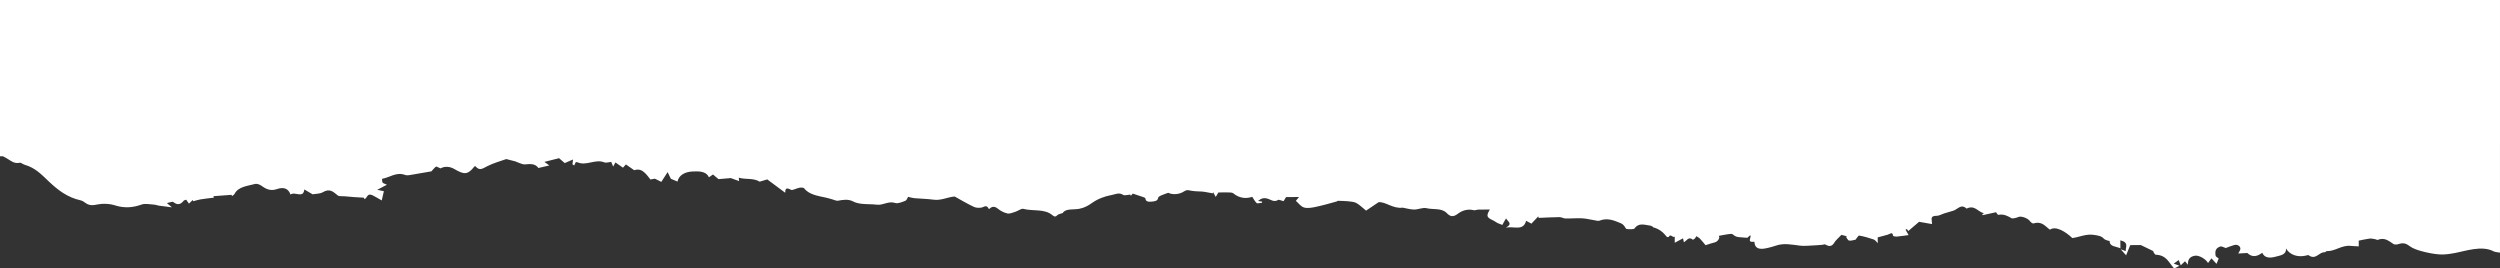 <?xml version="1.0" encoding="UTF-8"?><svg id="b" xmlns="http://www.w3.org/2000/svg" viewBox="0 0 800 85.907"><rect x="0" y="0" width="800" height="85.907" fill="#333333" stroke="none"/><defs><style>.d{fill:#fff;stroke-width:0px;}</style></defs><g id="c"><path class="d" d="m799.999,46.047l0-.003h-0l0-46.044H0v50h.934c.535.256,1.045.558,1.539.857,1.149.695,2.113,1.594,3.873,1.217.392-.084.958.477,1.496.63,3.557,1.01,5.559,3.274,7.872,5.445,2.716,2.55,5.759,5.015,10.154,5.975.749.164,1.326.777,2.015,1.143,1.558.828,3.082.066,4.641-.026,1.369-.081,2.891.032,4.144.439,3.003.975,5.749.82,8.683-.237,1.096-.396,2.658-.033,4.003.04.488.026.952.251,1.442.321,1.354.194,2.717.354,4.215.544-.384-.328-.795-.679-1.606-1.374.868-.16,1.805-.522,2.026-.343,1.462,1.183,2.431.729,3.361-.412.114-.14.427-.18.788-.322.265.378.512.731.882,1.26.488-.462.852-.806,1.215-1.15.063.128.127.256.191.384.773-.202,1.531-.464,2.323-.593,1.357-.221,2.737-.358,4.256-.549-.015-.044-.084-.257-.153-.47,1.931-.143,3.879-.288,5.827-.432l.107.42c.285-.245.687-.451.835-.738,1.194-2.318,4.096-2.496,6.557-3.169.501-.137,1.406.149,1.858.471,1.506,1.067,2.955,1.944,5.164,1.17,2.233-.782,3.694-.098,4.315,1.756,1.367-1.102,4.12,1.401,4.42-1.633,1.215.71,2.055,1.201,2.647,1.548,1.111-.2,2.421-.155,3.219-.632,2.365-1.416,3.444-.08,4.865,1.018.421.325,1.431.187,2.172.254.996.09,1.991.185,2.989.257.963.07,1.929.114,3.139.184-.013-.025.111.221.246.488.916-.408.813-2.115,2.611-1.224.881.437,1.7.951,2.893,1.625.227-.989.457-1.989.678-2.959-.555-.115-1.186-.247-2.131-.443,1.222-.638,2.034-1.061,3.116-1.626-.74-.356-1.271-.466-1.394-.704-.191-.373-.201-1.191-.125-1.203,2.451-.396,4.479-2.299,7.39-1.211.66.247,1.689-.035,2.525-.165,1.928-.3,3.841-.656,5.844-1.003.356-.397.832-1.016,1.452-1.525.097-.08.853.329,1.468.58,1.37-.778,3.019-.622,4.472.239,3.185,1.885,4.308,1.766,6.364-.868.122-.017.326-.073.353-.041,1.274,1.556,2.27.731,3.71-.01,2.02-1.037,4.379-1.669,6.126-2.304,1.221.309,2.07.509,2.904.743.322.09.599.276.917.376.714.225,1.484.657,2.158.585,1.78-.19,3.366-.238,4.299,1.157,1.141-.269,2.198-.517,3.498-.824-.565-.405-.98-.702-1.579-1.131,1.563-.395,2.989-.755,4.699-1.187.508.438,1.203,1.037,1.818,1.567.714-.31,1.499-.651,2.649-1.15-.092.797-.136,1.176-.179,1.555.188.118.375.235.563.354.18-.396.36-.793.459-1.011.327-.052.407-.086.445-.067,2.87,1.421,5.815-1.128,8.742.101.52.219,1.404-.093,2.188-.167.107.258.288.694.625,1.503.34-.615.482-.871.733-1.325.791.553,1.52,1.063,2.405,1.682.284-.313.61-.672.946-1.042.868.609,1.729,1.213,2.645,1.854,1.897-.603,3.07.037,5.183,2.962.586-.104,1.189-.212,1.448-.258.848.425,1.449.727,2.05,1.028.63-.978,1.261-1.956,2.015-3.124.265.538.592,1.204,1.051,2.134.391.165,1.21.511,2.108.89.425-2.079,2.463-3.14,4.833-3.229,1.839-.069,4.334-.211,5.229,1.87.426-.301.888-.627,1.292-.913.651.543,1.277,1.066,1.783,1.488,1.436-.122,2.69-.229,3.935-.335.782.285,1.646.6,2.658.969-.031-.289-.066-.606-.119-1.094,2.198.669,4.696.012,6.684,1.27.787-.233,1.778-.527,2.436-.721,2.023,1.505,3.848,2.861,5.742,4.269.044-1.104.122-1.889,1.869-.933.45.246,1.708-.487,2.628-.659.48-.09,1.343-.085,1.508.127,1.642,2.106,4.446,2.462,7.117,3.049.685.15,1.344.374,2.02.554.582.156,1.232.505,1.744.411,1.71-.317,3.302-.59,4.941.279.771.409,1.795.615,2.739.716,1.579.168,3.202.087,4.774.276,2.021.243,3.673-1.266,5.884-.543.821.269,2.224-.299,3.212-.707.494-.204.651-.905.885-1.264.667.149,1.335.377,2.028.439,2.015.182,4.065.185,6.053.467,2.516.358,4.437-.819,6.84-1.01,1.851,1.021,3.942,2.302,6.21,3.352.739.341,2.18.372,2.873.023,1.332-.667,1.448.101,1.897.668.935-.913,1.768-1.032,2.897-.094.792.659,1.893,1.228,2.989,1.478.714.163,1.695-.266,2.508-.523.903-.286,1.946-1.125,2.588-.952,3.057.823,6.755-.128,9.299,2.021.599.506,1.038.622,1.627-.036.235-.263.819-.335,1.701-.664.854-1.508,3.455-.974,5.357-1.354,1.631-.327,2.865-1.063,3.847-1.76,1.93-1.368,4.048-2.214,6.48-2.651,1.153-.207,2.31-.902,3.635-.021.428.284,1.529-.051,2.321-.103.039.138.077.275.116.412.252-.288.505-.577.637-.727,1.18.39,2.21.717,3.224,1.072.304.107.788.279.806.447.112,1.02.854,1.16,1.957,1.052,1.043-.103,1.988-.165,2.136-1.242.037-.265.524-.552.889-.716.72-.323,1.498-.565,2.331-.871,1.324.667,3.521.602,5.111-.477.81-.55,1.308-.366,2.136-.2,1.187.237,2.464.2,3.701.289.285.021.567.07.847.119.81.143,1.617.292,2.424.438.05-.117.1-.233.149-.351.238.425.476.851.84,1.501.367-.623.609-1.037.836-1.422,1.253-.006,2.424-.036,3.593-.005.402.01.933.069,1.176.273,1.773,1.485,3.931,1.861,6.072,1.124.466.694.81,1.448,1.436,2.01.223.2,1.128-.065,1.723-.118-.014-.123-.027-.247-.04-.37-.376-.053-.753-.106-1.271-.179,1.018-.864,1.889-1.175,3.345-.657.836.297,1.866,1.119,3.092.307.23-.152,1.042.232,1.732.406.226-.366.515-.836.81-1.315,1.3-.006,2.606-.013,4.138-.021-.381.466-.711.869-1.005,1.229.871.754,1.553,1.795,2.6,2.122,1.039.326,2.494.076,3.681-.173,2.263-.475,4.471-1.113,6.684-1.722.32-.088.541-.397.755-.227.981.039,1.972.022,2.94.131.922.104,1.979.164,2.691.559,1.083.601,1.92,1.475,3.116,2.437,1.29-.869,2.412-1.625,3.99-2.688,2.15-.271,4.564,2.163,7.736,1.739,1.217.215,2.434.596,3.653.603,1.325.007,2.814-.724,3.945-.438,2.148.543,4.802-.151,6.483,1.56,1.063,1.083,1.966,1.449,3.577.212,1.212-.932,3.043-1.649,5.088-1.119.395.103.927-.177,1.401-.192,1.166-.037,2.334-.022,3.731-.029-1.229,2.103-1.033,2.519,1.107,3.511.473.219.852.562,1.319.791.496.242,1.048.415,1.576.619.223-.409.443-.818.671-1.225.117-.209.248-.414.512-.852.602,1.054,2.255,1.718-.037,2.94,2.543-.504,5.565,1.209,6.452-2.173.74.395,1.345.717,1.707.91.686-.731,1.433-1.528,2.18-2.324.046.159.091.317.137.477,2.222-.09,4.443-.221,6.665-.244.631-.007,1.262.424,1.901.436,1.774.033,3.56-.141,5.326-.055,1.317.064,2.611.414,3.92.616.542.083,1.216.3,1.626.139,2.62-1.032,4.777-.035,6.958.87.354.147.639.432.882.695.338.365.542,1.047.917,1.1.822.116,2.26.149,2.489-.186,1.313-1.918,3.23-1.129,5.039-.89.302.041.57.249.846.388.033.017,0,.131.023.136,2.046.516,3.335,1.69,4.415,3.061.07.089.536.113.554.081.722-1.336,1.276.409,1.971-.152.005.666.009,1.123.016,1.963,1.059-.57,1.802-.97,2.649-1.426.088.417.16.758.267,1.27.978-.52,1.454-1.956,2.893-.813.022.018.448-.209.597-.371.211-.229.34-.505.503-.761.384.255.848.463,1.137.772.743.796,1.409,1.637,1.809,2.11,1.314-.409,2.12-.725,2.971-.906.841-.178,1.786-1.416,1.257-2.089,1.376-.234,2.674-.53,3.996-.635.39-.031.828.507,1.285.732.311.153.685.271,1.048.312.845.096,1.701.137,2.791.218.168-.147.515-.449.965-.84.49.793-1.324,2.379,1.318,2.115.073,2.021,1.367,2.663,4.086,2.009.914-.221,1.841-.436,2.707-.747,2.605-.937,5.166-.339,7.779-.025,1.383.166,2.838-.006,4.258-.062.967-.038,1.93-.137,3.208-.231q.255-.312,1.03.119c1.057.587,1.89.214,2.42-.679.555-.935,1.533-1.716,2.364-2.604.62.167,1.197.321,1.773.477l-.296.188c.317.41.544,1.077.972,1.167.605.13,1.358-.166,2.065-.282.354-.417.903-1.366,1.16-1.32,1.598.286,3.157.746,4.666,1.261.478.164.762.675,1.28,1.163-.007-.867-.013-1.5-.016-1.839,1.268-.338,2.251-.58,3.214-.863.685-.201,1.546-1.114,1.696.355.012.115.783.289,1.173.253,1.296-.118,2.58-.318,3.794-.478-.186-.338-.579-1.05-.971-1.761l.457-.166c.133.206.267.412.413.637,1.226-1.051,2.447-2.096,3.46-2.965,1.398.246,2.649.465,4.148.729-.046-.589-.044-.907-.099-1.22-.167-.949.147-1.424,1.571-1.422.784.001,1.561-.502,2.356-.75,1.029-.322,2.08-.603,3.106-.93.298-.095.546-.288.812-.441.941-.542,1.815-1.406,3.075-.385.085.069.227.21.246.201,2.594-1.302,3.643,1.085,5.538,1.474-.149.103-.337.232-.526.361.035.088.071.176.106.264,1.426-.314,2.852-.627,4.289-.943.234.285.572.87.715.843,1.708-.333,2.897.286,4.188,1.04.421.246,1.594-.069,2.259-.358.911-.396,3.096.383,3.778,1.416.195.296.826.725,1.036.66,2.759-.862,3.758.929,5.284,1.985,1.826-1.312,4.979.597,7.156,2.681,2.333-.31,4.438-1.43,7-1.006,1.232.204,2.342.327,3.105,1.22.24.28.776.417,1.197.589.205.083.659.1.658.138-.081,1.891,2.159,1.693,3.432,2.352-.008-.826-.015-1.648-.022-2.57,2.802.695,1.671,2.049,1.714,3.454-.708-.262-1.156-.427-1.604-.592.49.545.98,1.091,1.735,1.931.526-1.296.923-2.273,1.324-3.259,1.107-.005,2.234-.012,3.394-.018,1.187.57,2.533,1.203,3.853,1.868.158.079.149.342.264.499.188.258.399.706.624.716,3.585.147,4.217,2.629,5.938,4.414.37-.193.854-.445,1.684-.878-.622-.23-1.138-.422-1.838-.683.73-.521,1.104-.788,1.599-1.143.231.596.398,1.028.652,1.682.527-.505.884-.847,1.358-1.3.346.419.637.771.929,1.125-.04-1.396.312-2.564,2.233-2.893,1.29-.221,3.531,1.057,4.203,2.344.396-.543.734-1.008,1.096-1.504.483.526.912.993,1.622,1.767.348-.847.546-1.329.7-1.703-.407-.354-.96-.61-1.003-.912-.172-1.187-.179-2.423,1.571-2.958.352-.107.945.27,1.698.509.672-.245,1.656-.678,2.706-.965,1.104-.302,2.155.475,1.935,1.394-.098.41-.386.792-.655,1.319,1.045-.057,1.917-.104,2.91-.159,1.385,1.307,2.832,1.354,4.779-.064.755,1.785,2.623,1.7,4.238,1.247,1.43-.401,3.511-.538,3.349-2.633,1.248,2.067,3.718,2.877,6.326,2.291.299-.067.759-.24.886-.147,2.345,1.722,3.355-1.099,5.234-.938.169.015.378-.351.564-.347,2.788.053,4.818-1.999,7.689-1.687.242.026.487.041.731.055.621.036,1.242.067,1.863.101-.005-.558-.009-1.115-.015-1.832.965-.19,2.199-.5,3.464-.658.613-.076,1.288.118,1.928.217.224.034.503.261.63.208,2.347-.959,3.628.406,5.162,1.349.328.201,1.117.131,1.579-.023,1.381-.462,2.317-.262,3.445.601,1.024.783,2.5,1.3,3.89,1.673,1.85.497,3.791.9,5.729,1.041,1.53.111,3.145-.13,4.669-.399,3.519-.622,8.914-2.61,12.694-.574.384.206,1.521.325,2.014.403v-30.83h-0v-3.953Z"/></g></svg>